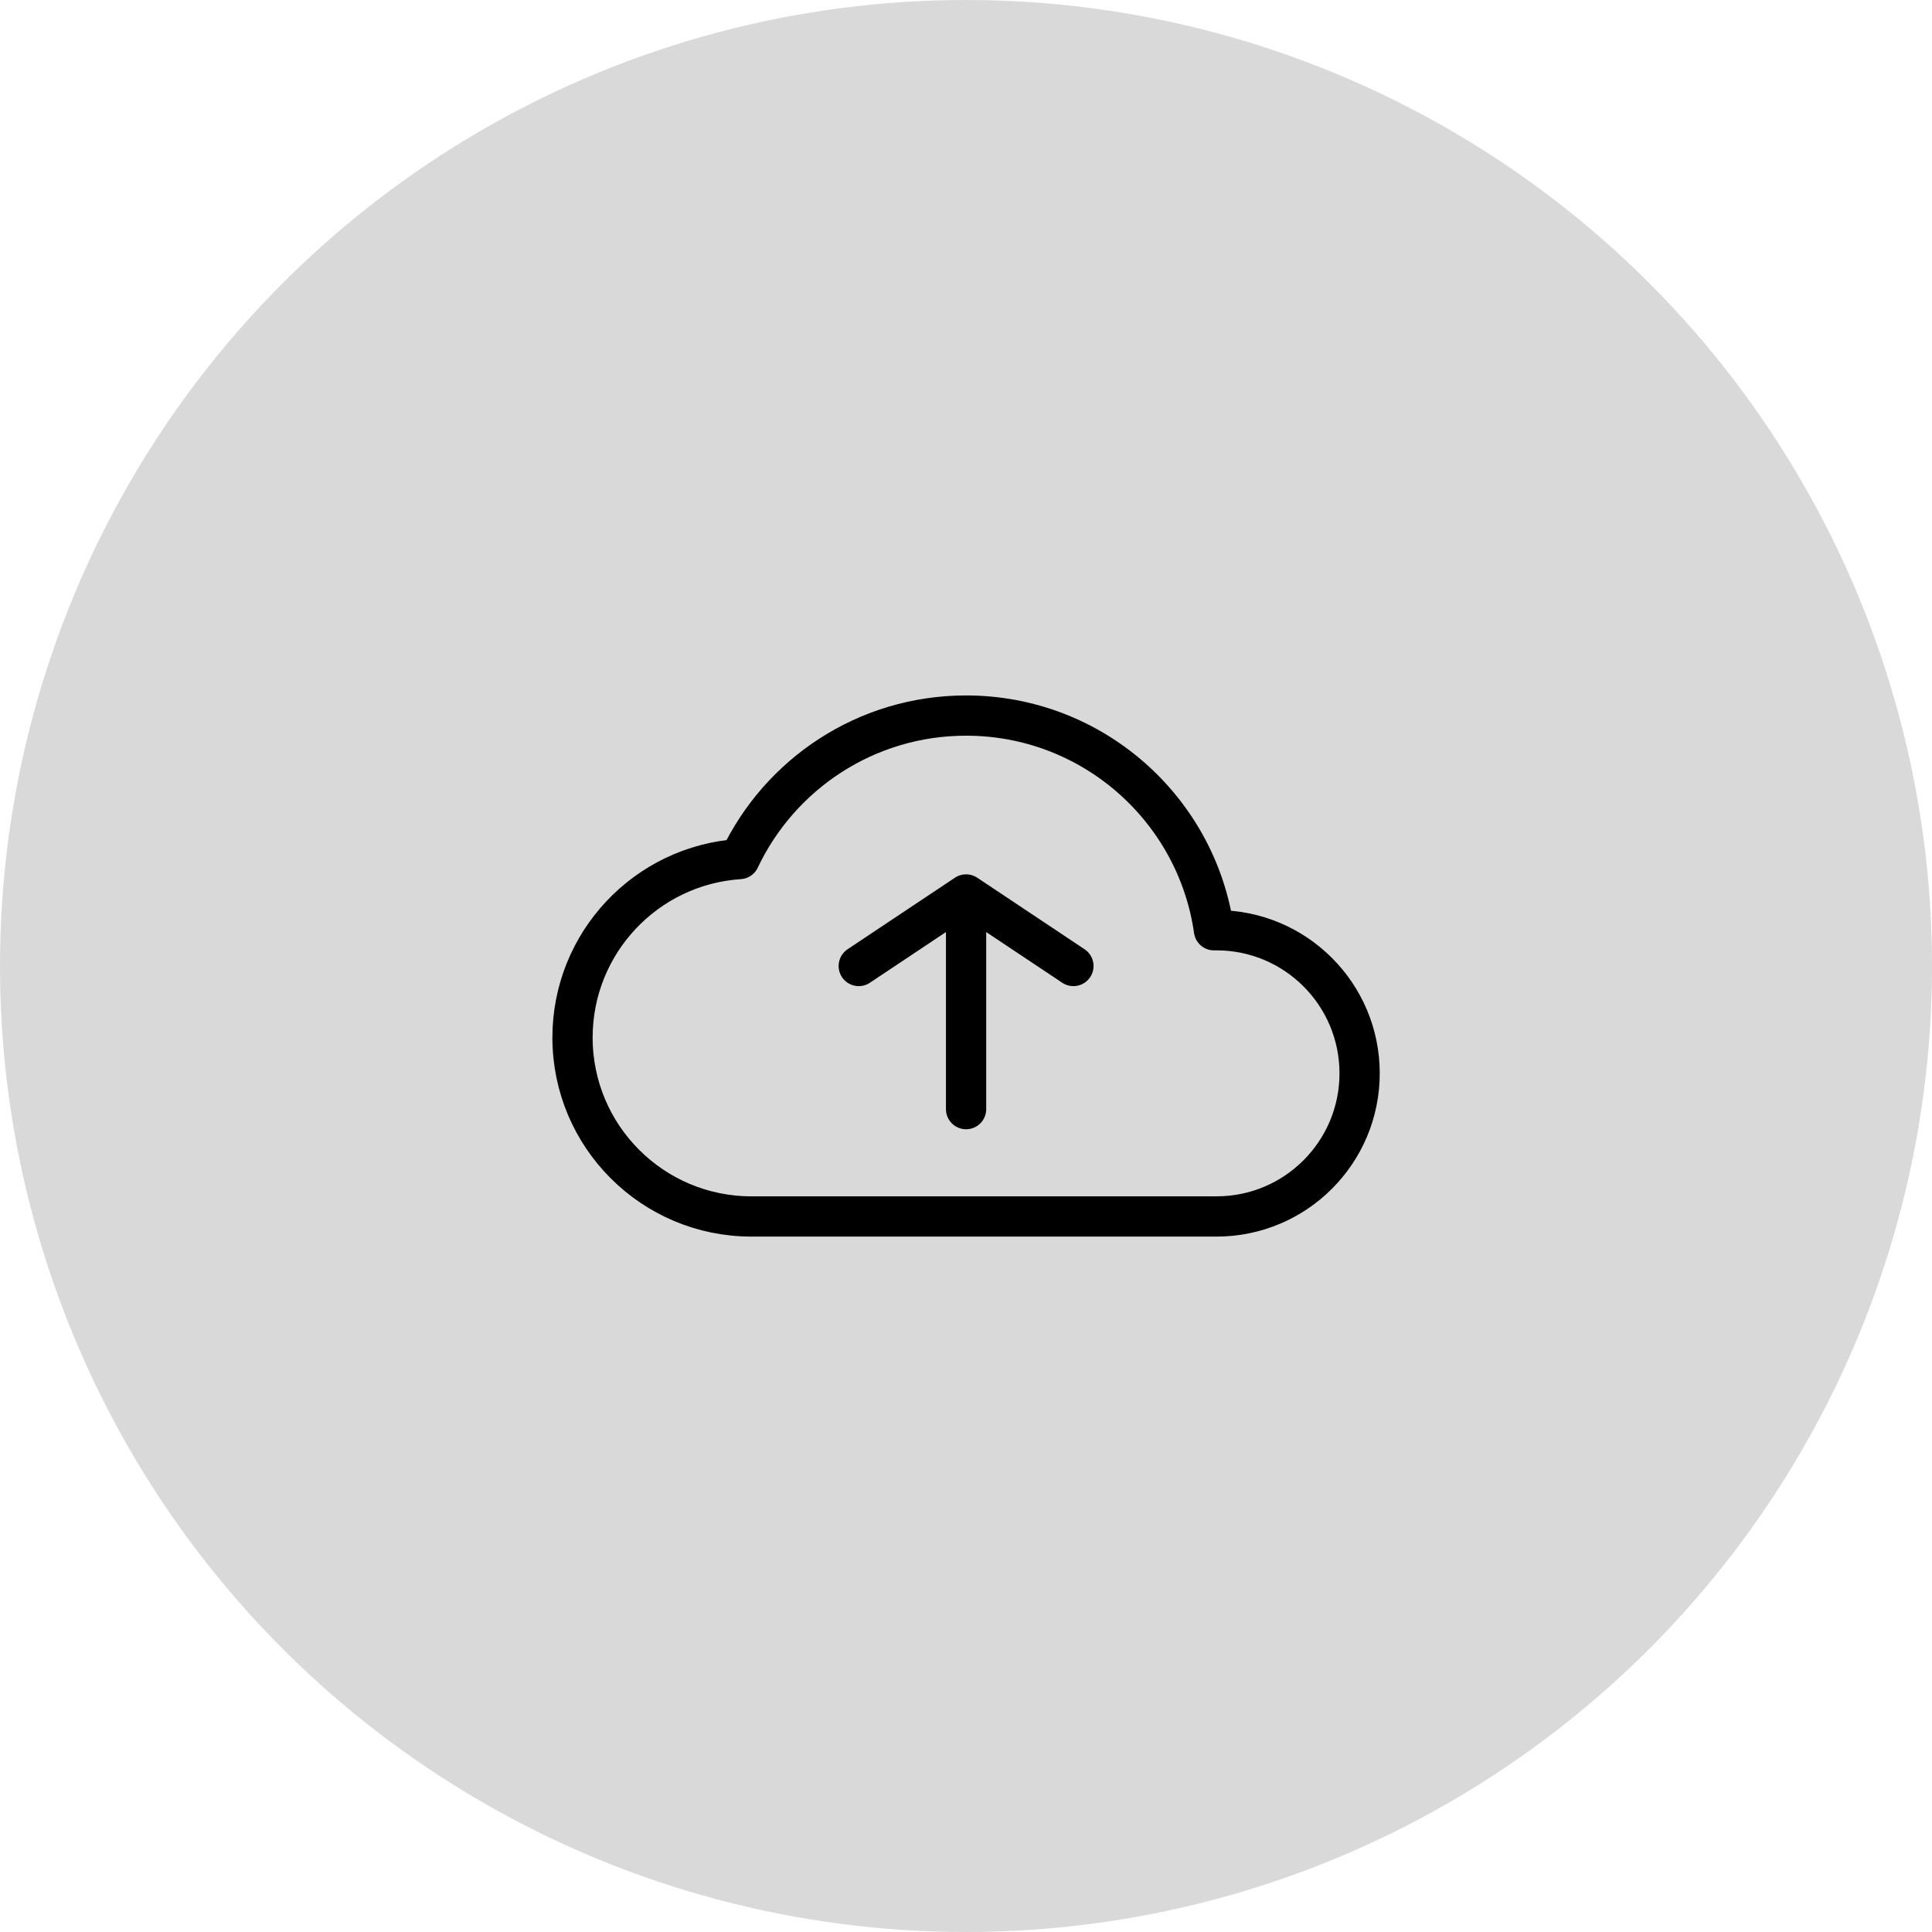 <svg width="72" height="72" viewBox="0 0 72 72" fill="none" xmlns="http://www.w3.org/2000/svg">
<circle cx="36" cy="36" r="36" fill="#D9D9D9"/>
<path d="M36.003 41.334V33.334M36.003 33.334L32.003 36M36.003 33.334L40.003 36M50.669 40C50.669 37.055 48.282 34.667 45.336 34.667C45.304 34.667 45.274 34.667 45.242 34.668C44.596 30.144 40.705 26.667 36.003 26.667C32.274 26.667 29.056 28.854 27.561 32.015C24.085 32.242 21.336 35.133 21.336 38.667C21.336 42.349 24.321 45.334 28.003 45.334L45.336 45.334C48.282 45.334 50.669 42.946 50.669 40Z" stroke="black" stroke-width="1.5" stroke-linecap="round" stroke-linejoin="round"/>
</svg>
